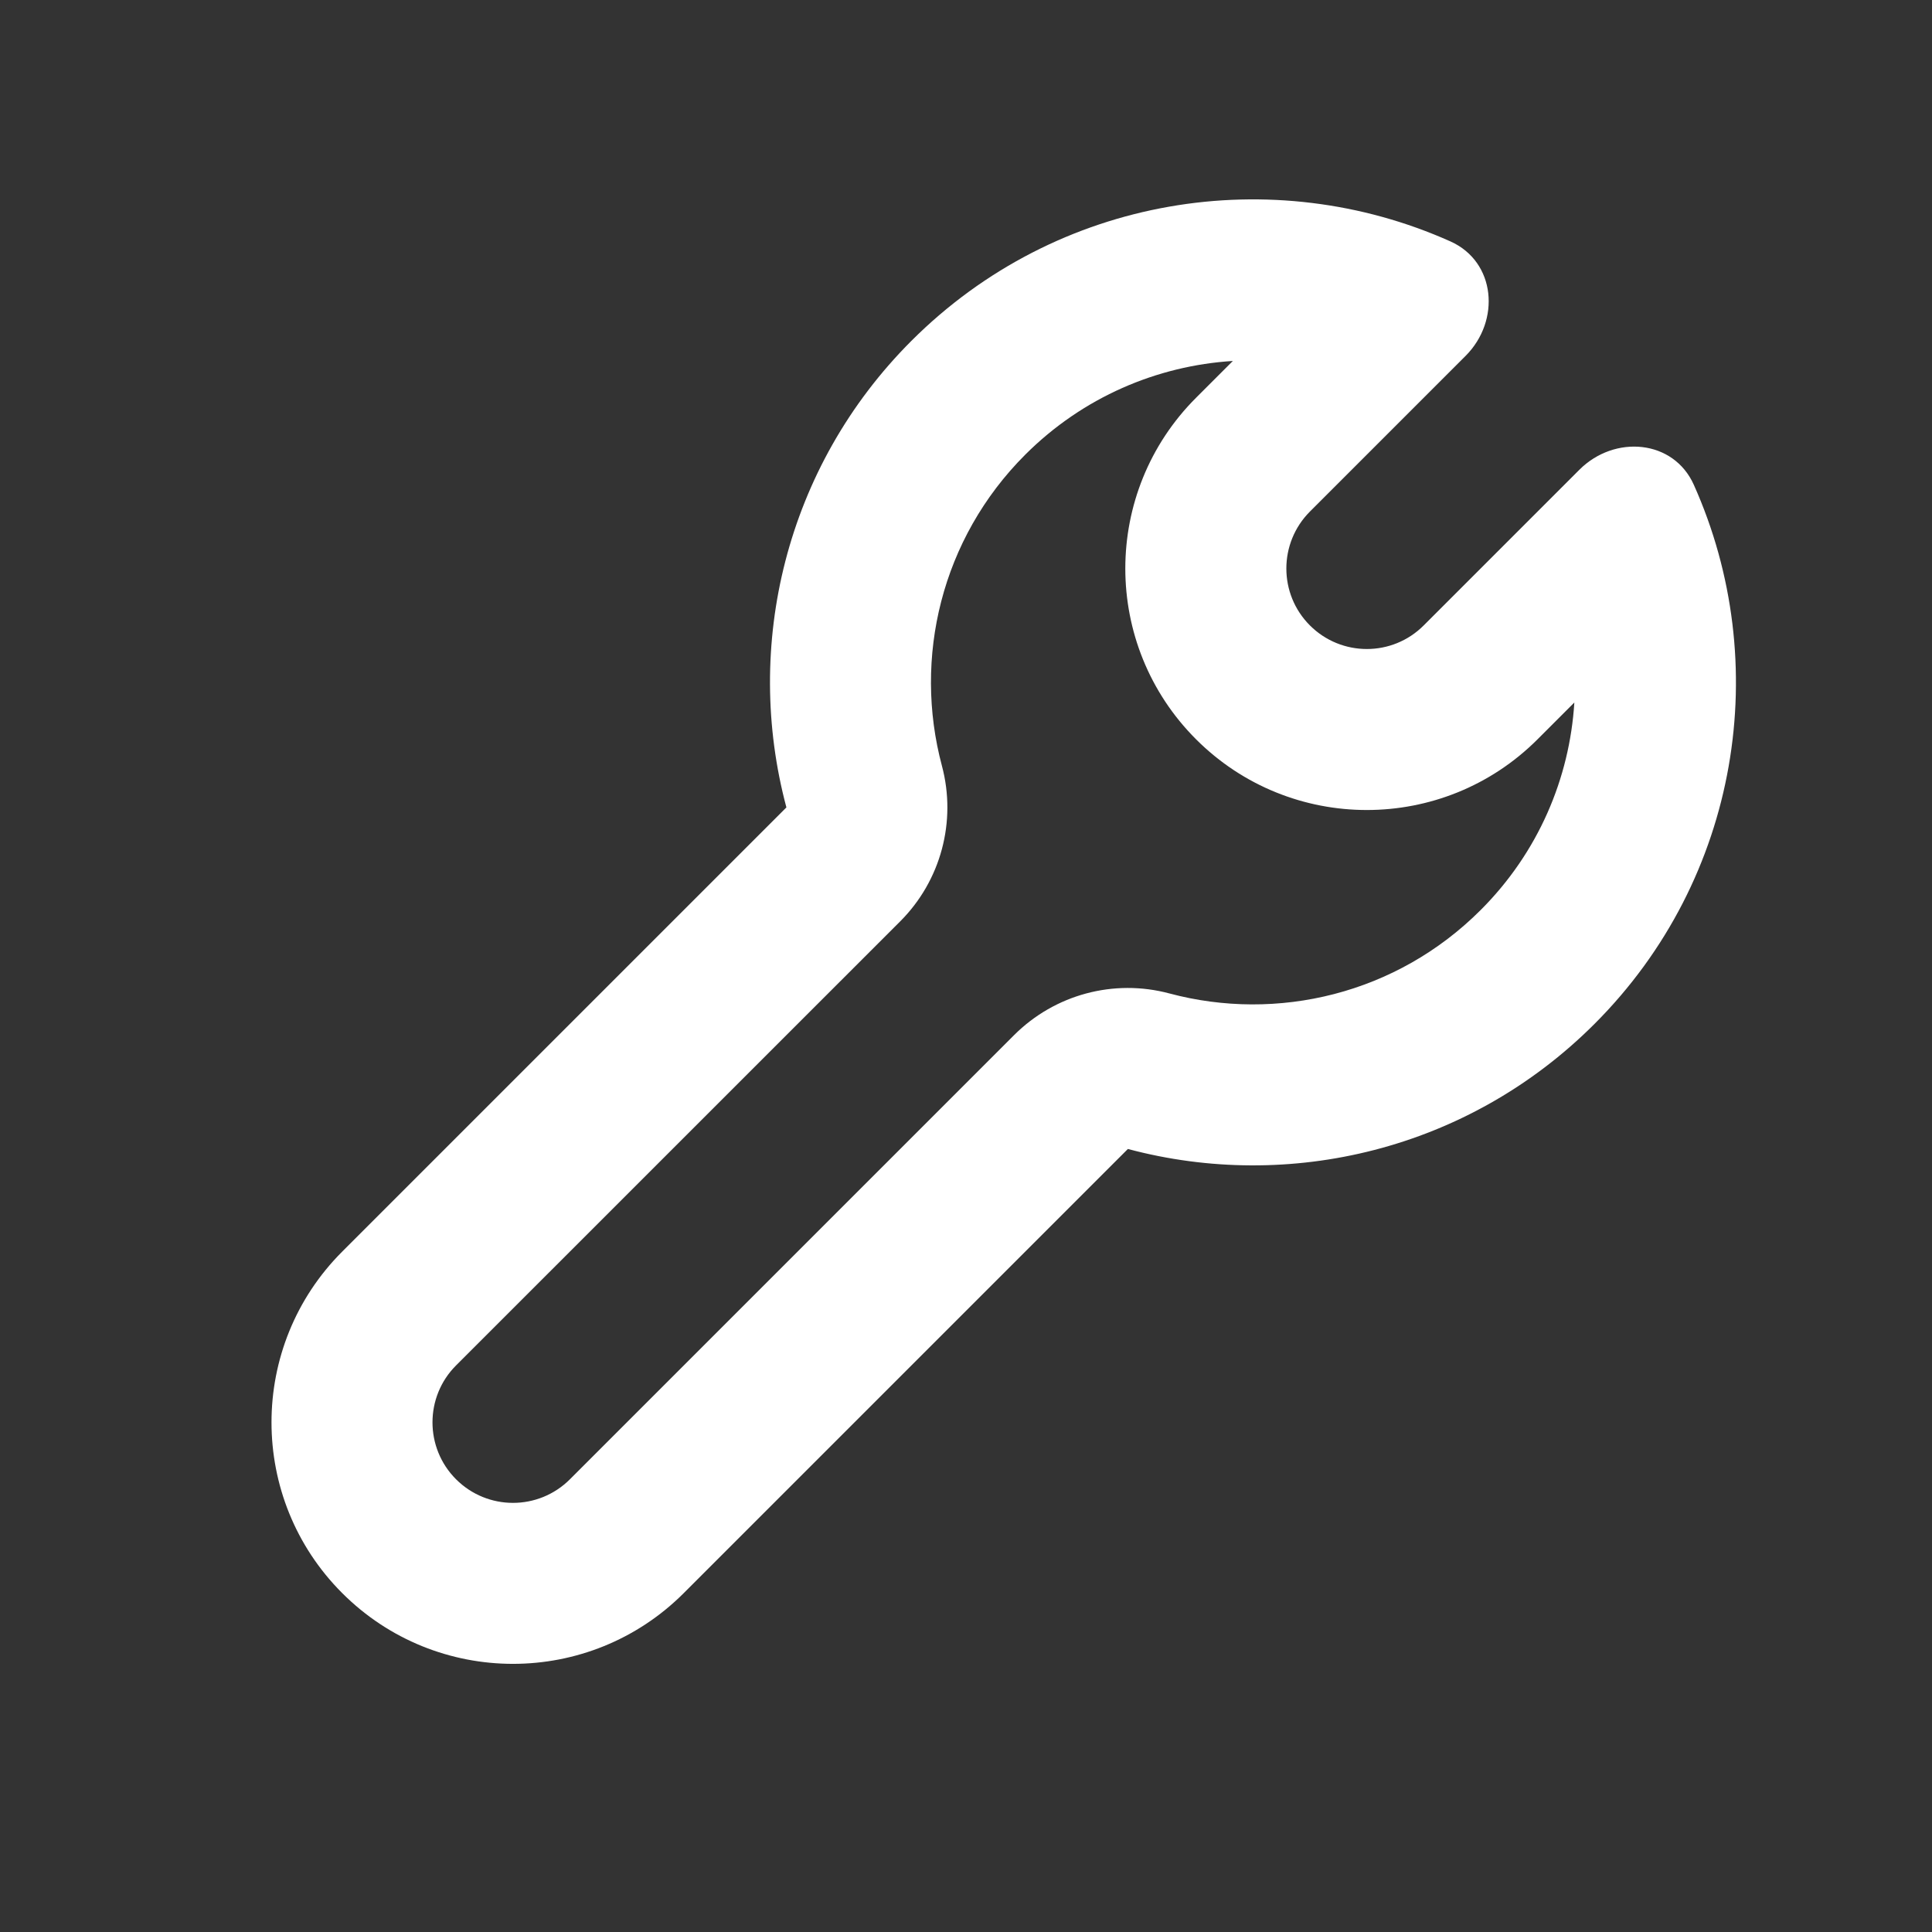 <svg width="24" height="24" viewBox="0 0 24 24" fill="none" xmlns="http://www.w3.org/2000/svg">
<rect x="0" y="0" width="24" height="24" fill="#333333" stroke="none"/>
<path fill-rule="evenodd" clip-rule="evenodd" d="M12.597 12.859C13.102 12.354 13.837 12.156 14.527 12.341C15.867 12.699 17.348 12.35 18.393 11.305C19.11 10.589 19.499 9.666 19.557 8.727L19.1 9.184C17.929 10.355 16.029 10.355 14.858 9.184C13.686 8.012 13.686 6.113 14.858 4.941L15.315 4.484C14.375 4.543 13.453 4.932 12.736 5.648C11.691 6.693 11.343 8.174 11.701 9.514C11.885 10.204 11.688 10.94 11.183 11.445L5.665 16.962C5.275 17.352 5.275 17.986 5.665 18.376C6.056 18.767 6.689 18.767 7.08 18.376L12.597 12.859ZM14.011 14.273C16.013 14.808 18.237 14.29 19.808 12.719C21.618 10.909 22.029 8.229 21.042 6.024C20.79 5.459 20.058 5.398 19.62 5.835L17.686 7.769C17.296 8.16 16.663 8.16 16.272 7.769C15.882 7.379 15.882 6.746 16.272 6.355L18.206 4.421C18.643 3.984 18.582 3.252 18.018 2.999C15.812 2.012 13.133 2.424 11.322 4.234C9.752 5.804 9.234 8.029 9.769 10.03L4.251 15.548C3.08 16.719 3.08 18.619 4.251 19.79C5.423 20.962 7.322 20.962 8.494 19.79L14.011 14.273Z" fill="white"/>
</svg>
